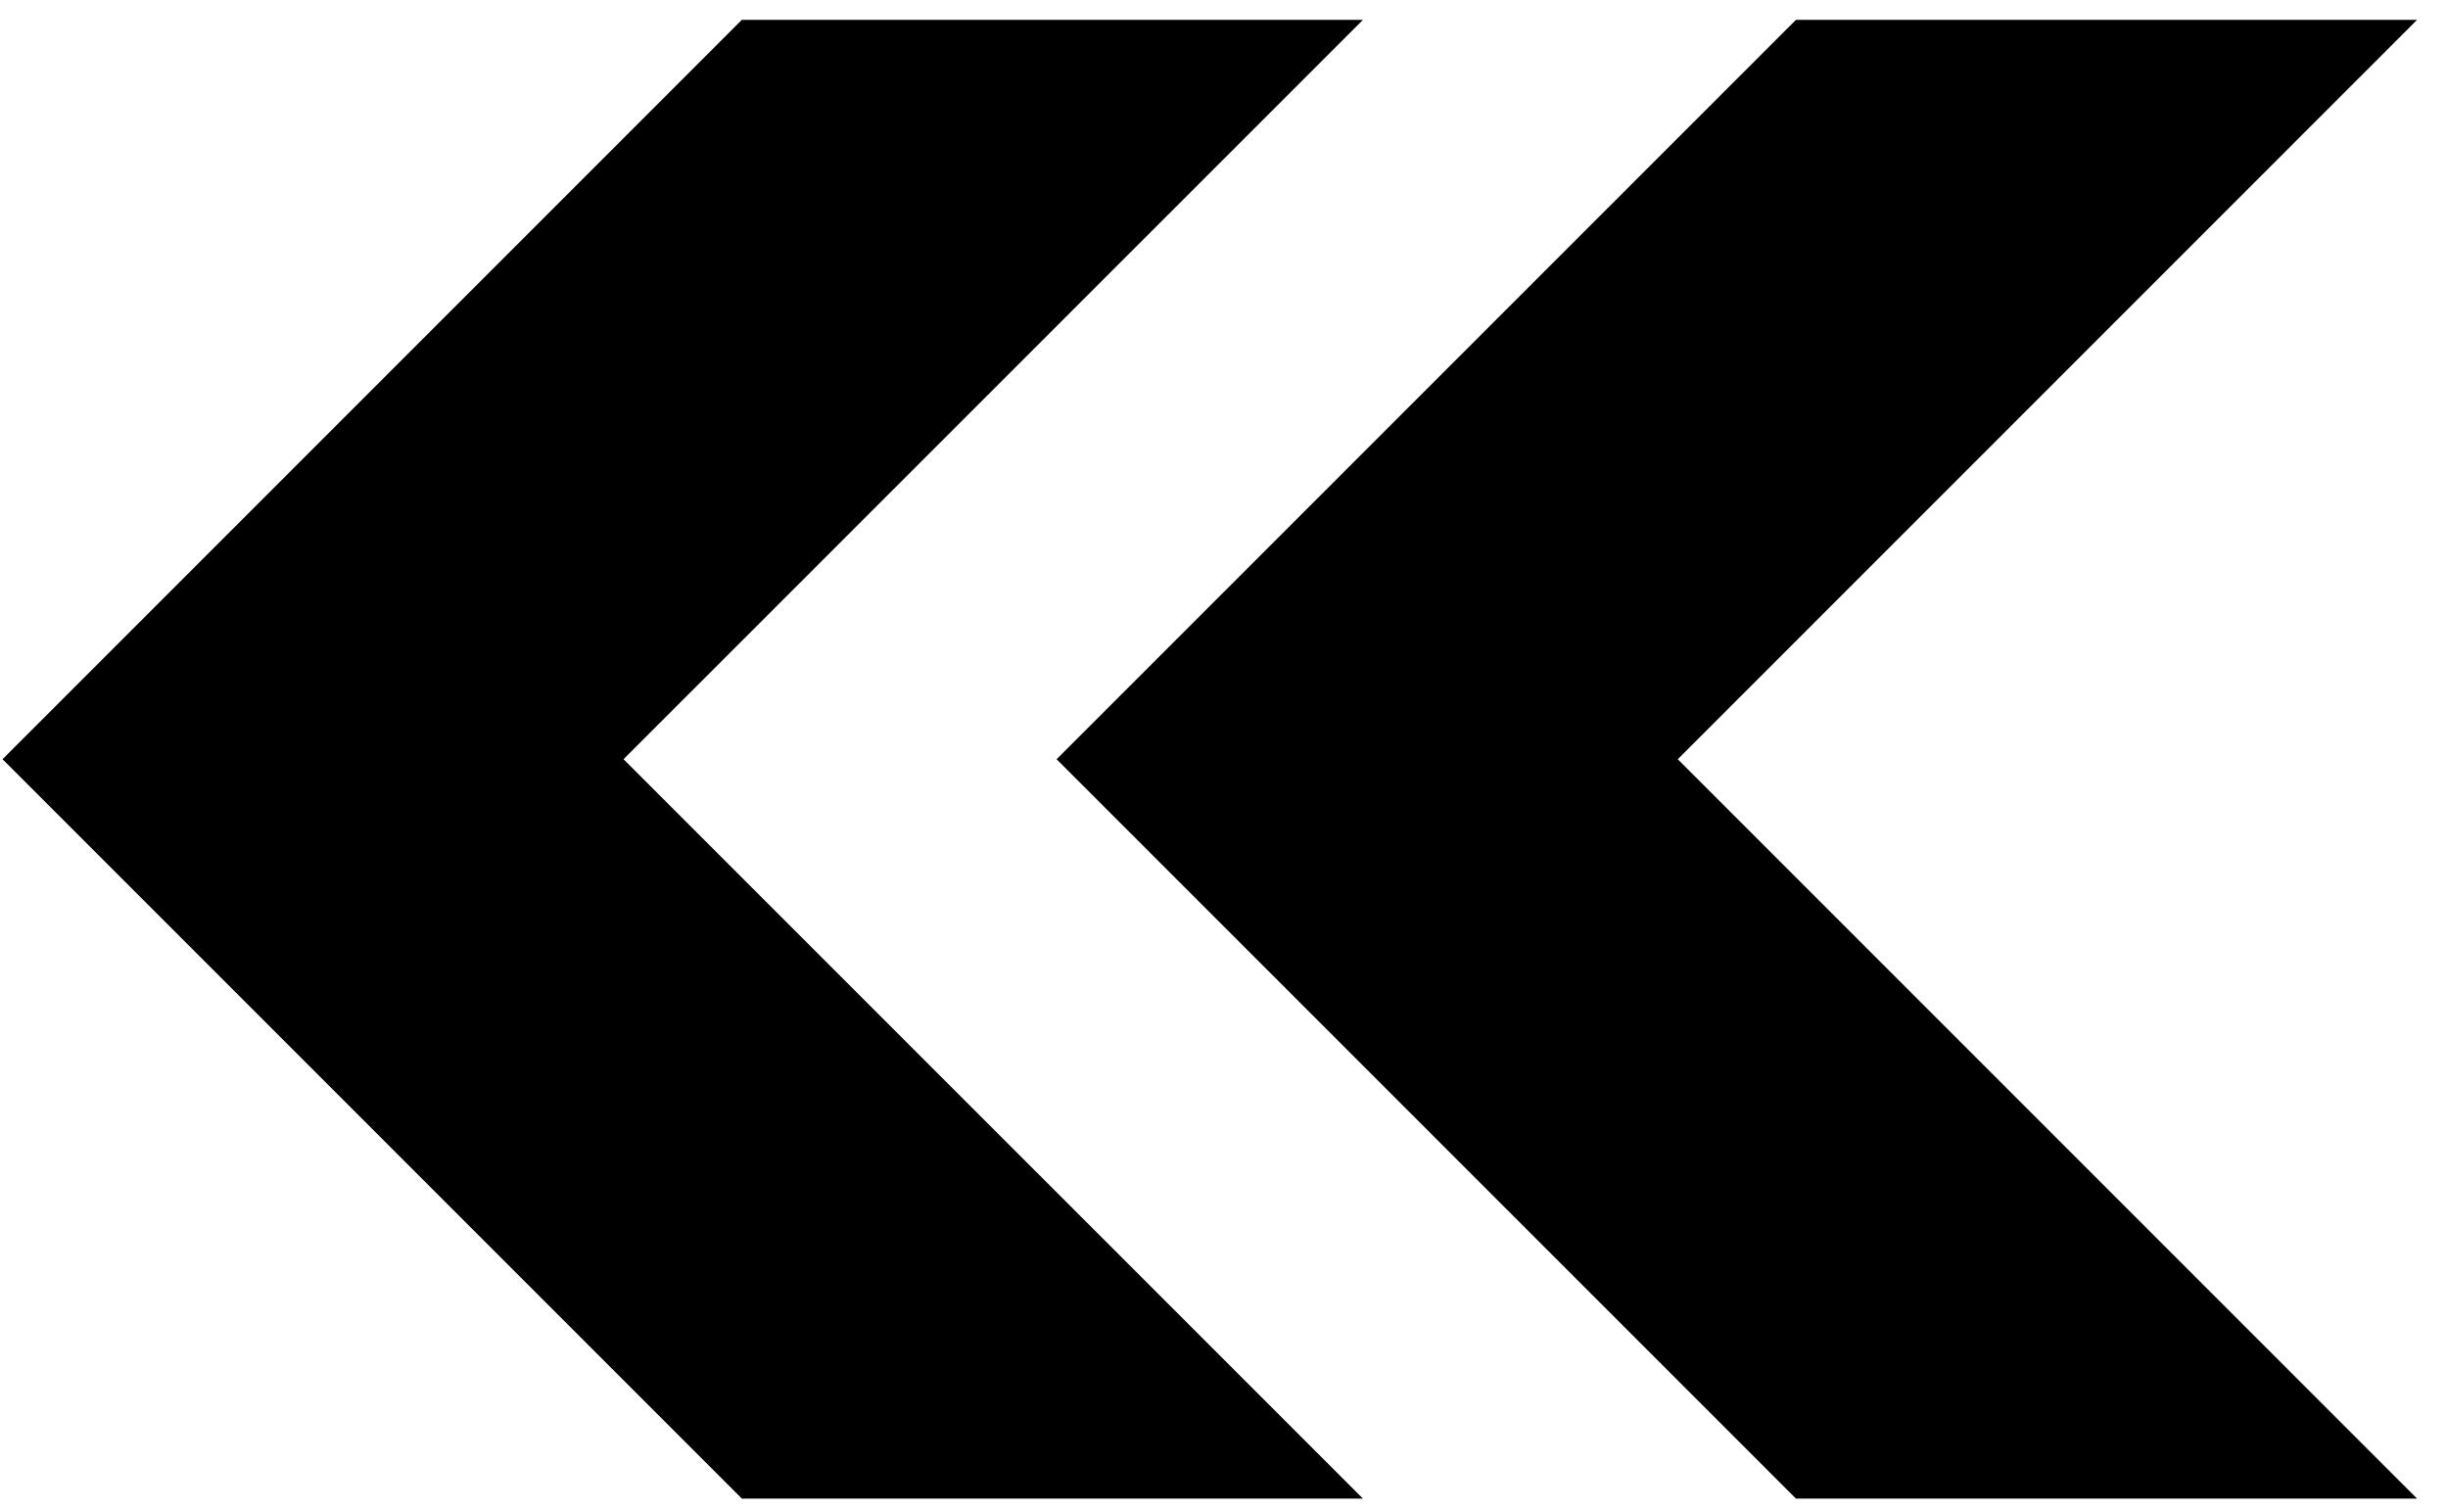 <?xml version="1.0" encoding="UTF-8" standalone="no"?>
<!DOCTYPE svg PUBLIC "-//W3C//DTD SVG 1.1//EN" "http://www.w3.org/Graphics/SVG/1.1/DTD/svg11.dtd">
<svg id="leftSharpArrowSvg" viewBox="0 0 68 42" version="1.1" xmlns="http://www.w3.org/2000/svg" xmlns:xlink="http://www.w3.org/1999/xlink" xml:space="preserve" >
    <g id="double-chevron" transform="matrix(-1,0,0,1,1019.21,-67)">
        <g id="leftDoubleChevron">
            <path d="M952.069,108.625L969.322,108.625L989.86,88.088L969.322,67.551L952.069,67.551L972.605,88.088L952.069,108.625Z" style="fill-rule:nonzero;"/>
            <path d="M981.35,108.625L998.603,108.625L1019.14,88.088L998.603,67.551L981.35,67.551L1001.89,88.088L981.35,108.625Z" style="fill-rule:nonzero;"/>
        </g>
    </g>
</svg>

